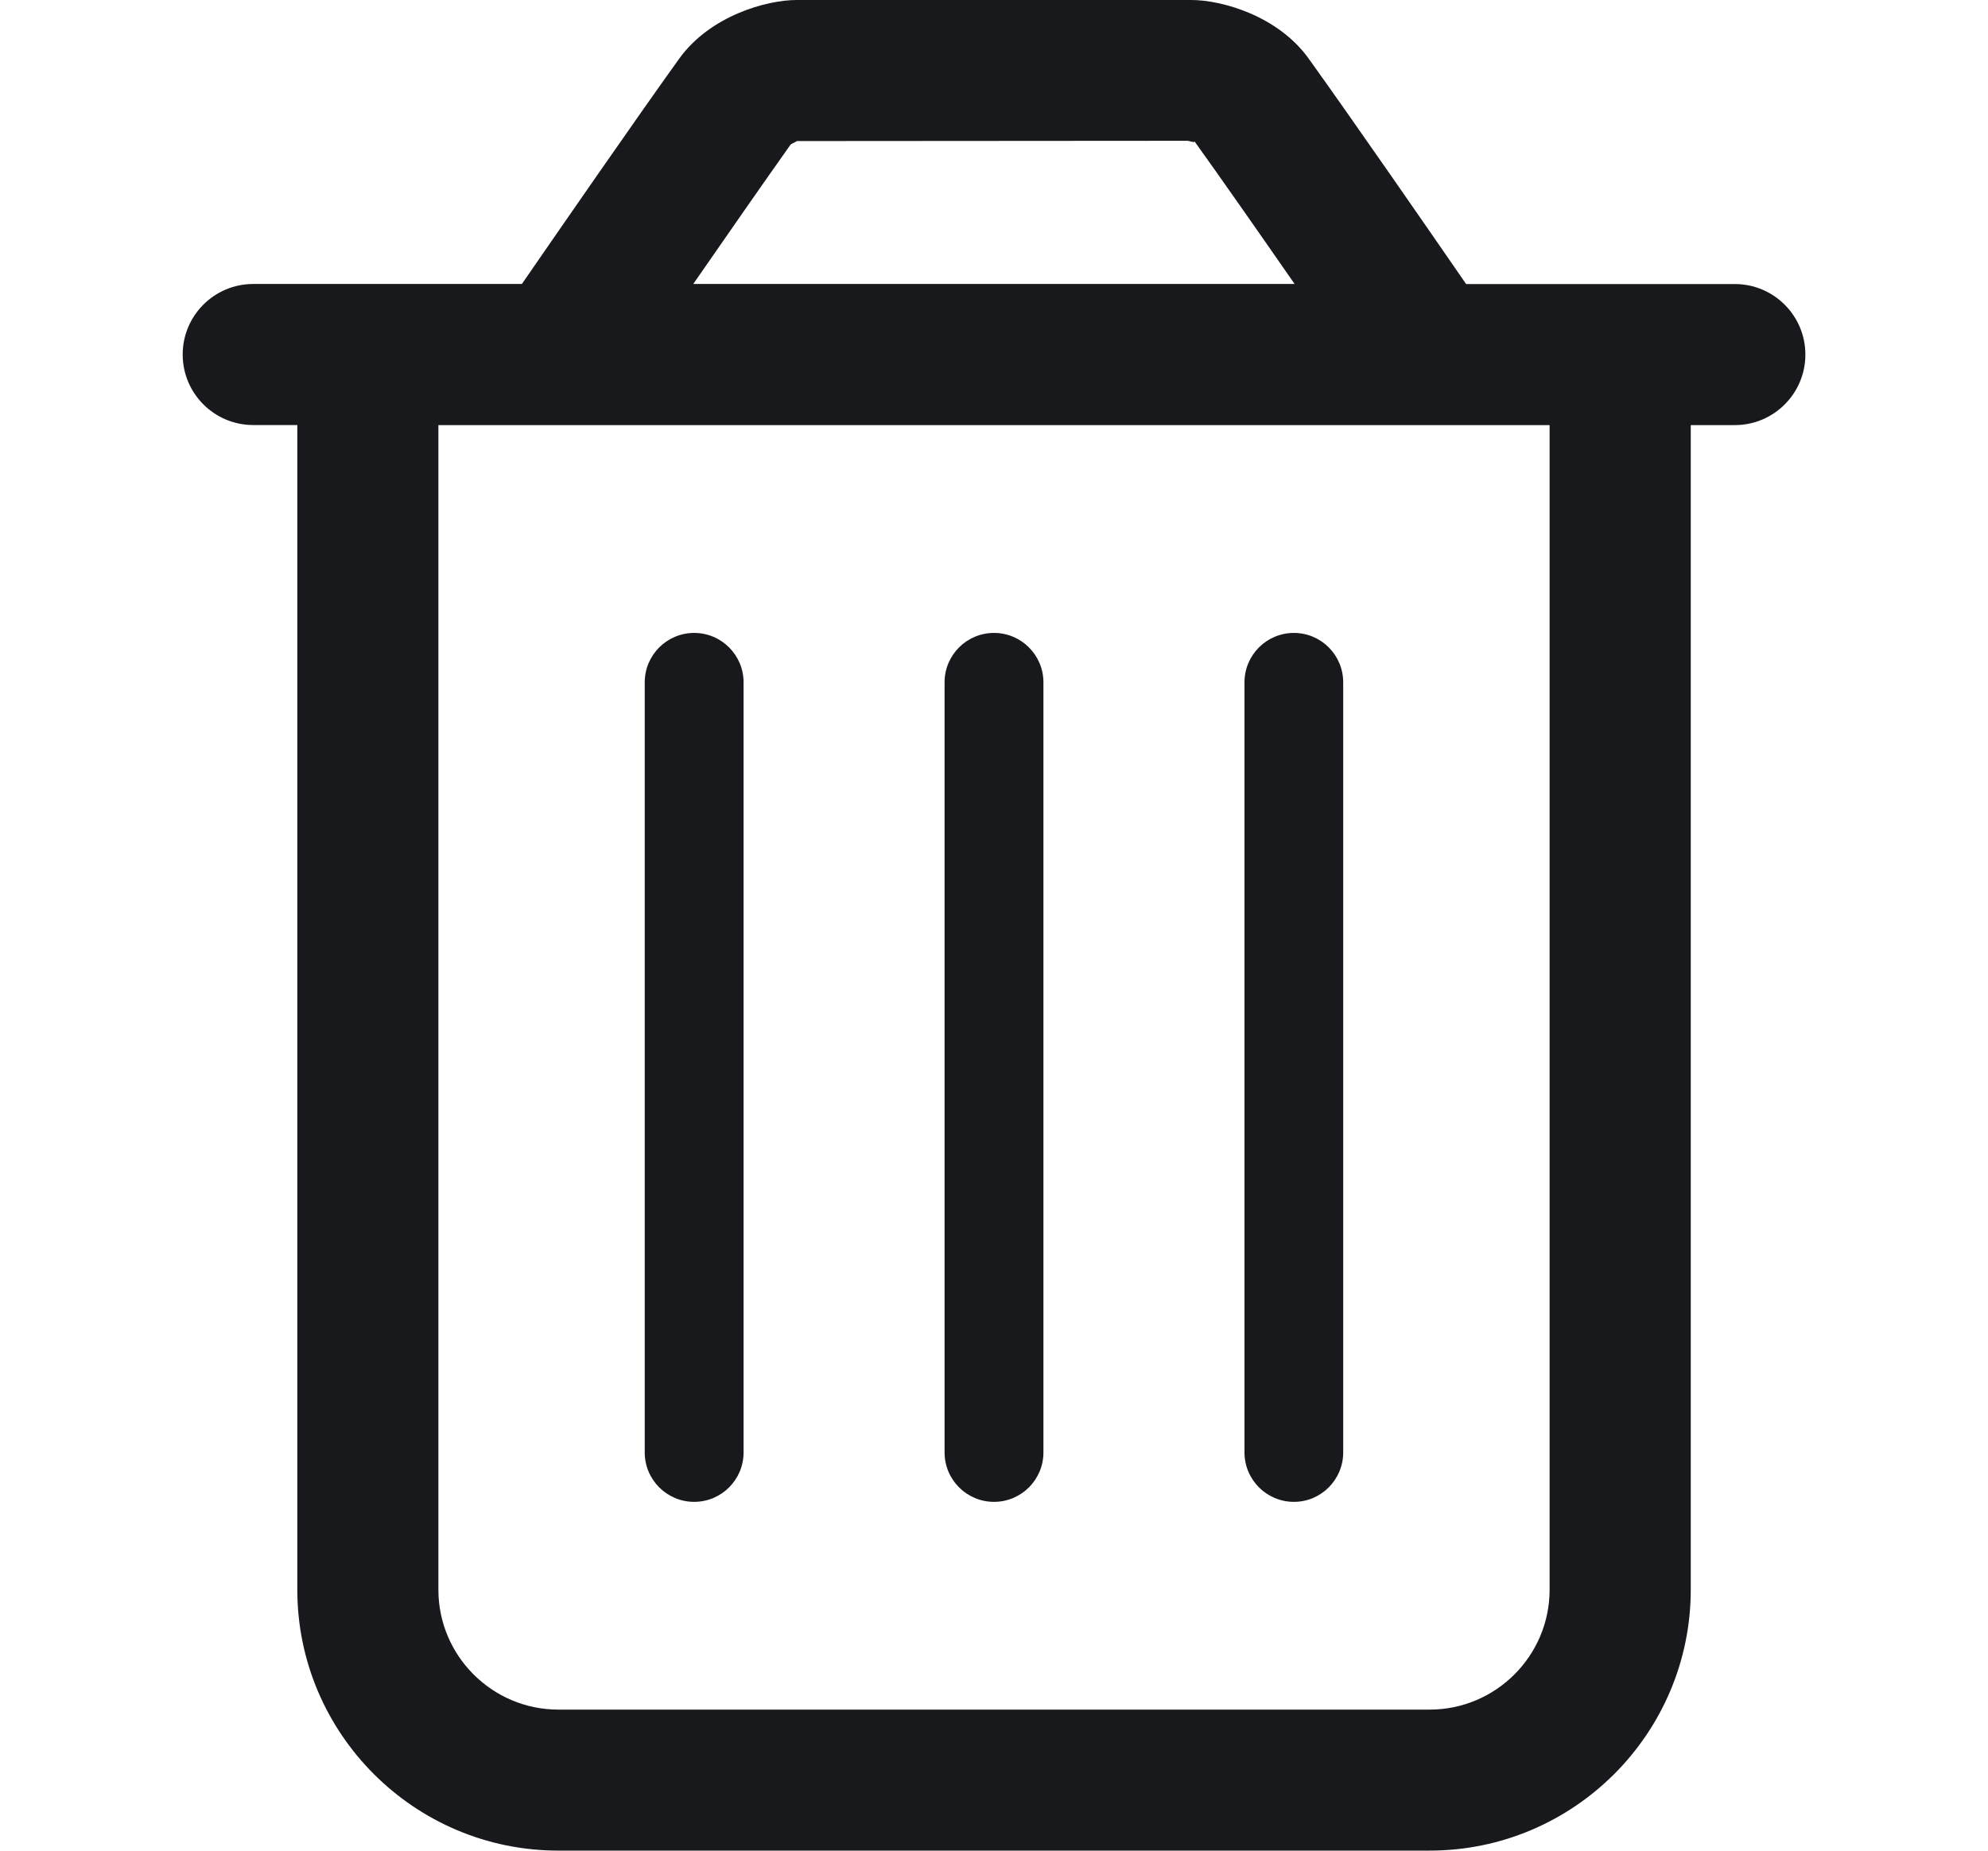 <?xml version="1.0" encoding="utf-8"?>
<!-- Generator: Adobe Illustrator 15.1.0, SVG Export Plug-In . SVG Version: 6.00 Build 0)  -->
<!DOCTYPE svg PUBLIC "-//W3C//DTD SVG 1.1//EN" "http://www.w3.org/Graphics/SVG/1.1/DTD/svg11.dtd">
<svg version="1.1" xmlns="http://www.w3.org/2000/svg" xmlns:xlink="http://www.w3.org/1999/xlink" x="0px" y="0px" width="29px"
	 height="27px" viewBox="0 0 29 27" enable-background="new 0 0 29 27" xml:space="preserve">
<g id="Layer_1">
	<path fill="#18191C" d="M25.307,4.144h-3.92c-0.535-0.776-1.645-2.381-2.293-3.284C18.645,0.229,17.82,0,17.379,0h-5.757
		c-0.441,0-1.263,0.229-1.715,0.857c-0.649,0.904-1.759,2.51-2.294,3.286H3.694c-0.568,0-1.029,0.461-1.029,1.029
		s0.461,1.029,1.029,1.029h0.643v16.99c0,2.1,1.708,3.808,3.808,3.808h12.71c2.1,0,3.809-1.708,3.809-3.808V6.202h0.643
		c0.568,0,1.029-0.461,1.029-1.029S25.875,4.144,25.307,4.144z M11.533,2.109c0.026-0.02,0.101-0.048,0.088-0.051l5.705-0.004
		c0.039,0.006,0.115,0.035,0.096,0.004c0.395,0.551,0.961,1.361,1.463,2.085h-8.772C10.608,3.428,11.16,2.635,11.533,2.109z
		 M22.605,23.192c0,0.965-0.785,1.75-1.75,1.75H8.145c-0.965,0-1.75-0.785-1.75-1.75V6.202h16.21V23.192z"/>
	<path fill="#18191C" d="M10.126,21.911c0.398,0,0.721-0.323,0.721-0.721V9.955c0-0.398-0.323-0.721-0.721-0.721
		S9.405,9.557,9.405,9.955V21.19C9.405,21.588,9.728,21.911,10.126,21.911z"/>
	<path fill="#18191C" d="M14.5,21.911c0.398,0,0.721-0.323,0.721-0.721V9.955c0-0.398-0.323-0.721-0.721-0.721
		s-0.721,0.322-0.721,0.721V21.19C13.779,21.588,14.102,21.911,14.5,21.911z"/>
	<path fill="#18191C" d="M18.875,21.911c0.396,0,0.719-0.323,0.719-0.721V9.955c0-0.398-0.322-0.721-0.719-0.721
		c-0.398,0-0.721,0.322-0.721,0.721V21.19C18.154,21.588,18.477,21.911,18.875,21.911z"/>
</g>
<g id="Layer_2">
</g>
<g id="Layer_3">
</g>
</svg>
